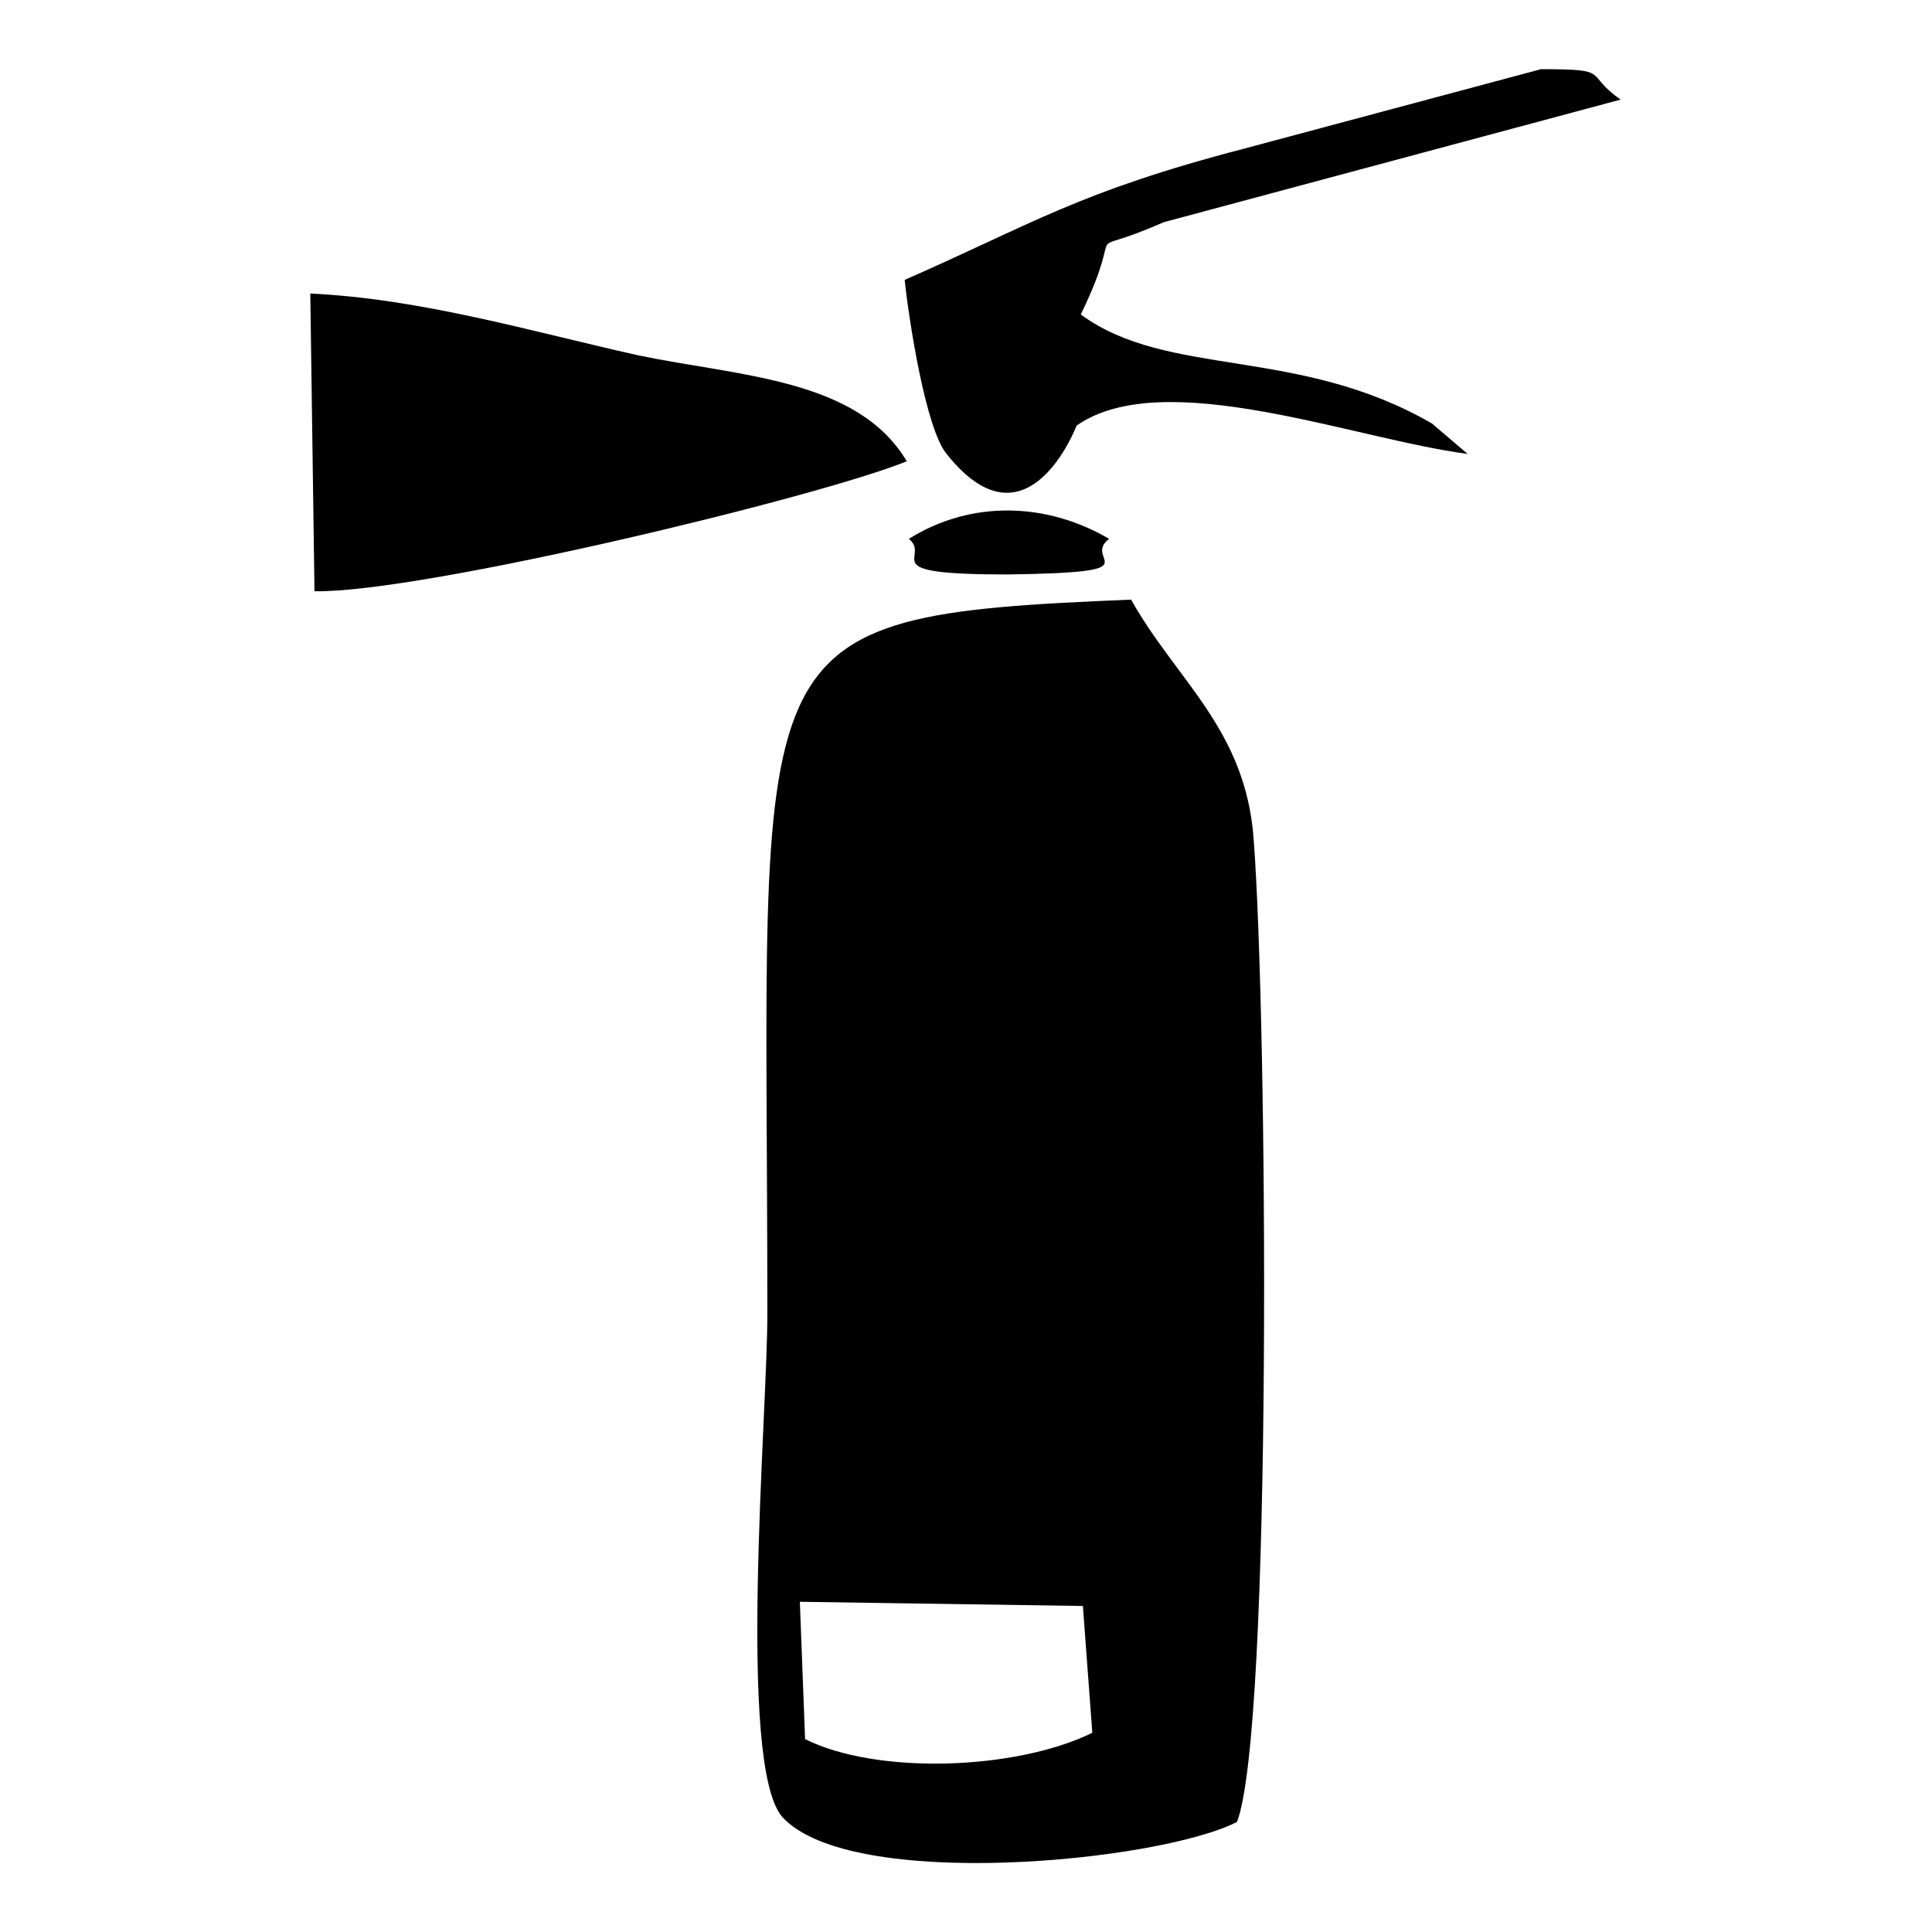 <?xml version="1.0" encoding="utf-8"?>
<!-- Generator: Adobe Illustrator 23.0.3, SVG Export Plug-In . SVG Version: 6.00 Build 0)  -->
<svg version="1.1" id="Layer_1" xmlns="http://www.w3.org/2000/svg" xmlns:xlink="http://www.w3.org/1999/xlink" x="0px" y="0px"
	 viewBox="0 0 184.3 184.3" style="enable-background:new 0 0 184.3 184.3;" xml:space="preserve">
<g id="Layer_x0020_1">
	<path d="M76.8,165.9l-0.5-13.1l27,0.4l0.9,12.1C96.8,168.9,83.6,169.3,76.8,165.9z M118,173.8c3.4-8.8,2.9-76.5,1.6-93.6
		c-0.7-10.6-7.4-15.3-11.7-23c-38.3,1.6-34.7,3.2-34.7,68.2c0,9.7-2.9,42.8,1.4,47.9C81.1,180.5,110.6,177.6,118,173.8z"/>
	<path d="M30,56.4c10.1,0.2,48.2-9,56.5-12.4c-4.7-7.9-16-8.1-25.6-10.1c-10.3-2.3-20.7-5.4-31.3-5.9L30,56.4z"/>
	<path d="M86.3,26.7c0.4,3.8,2,14.2,4,16.6c7.7,9.7,12.4-2.7,12.4-2.7c8.3-5.8,26.5,1.3,37.3,2.7l-3.4-2.9
		c-12.8-7.4-25.2-4.3-33.5-10.4c4.7-9.7-0.7-5,7.9-8.8l43.6-11.7c-3.6-2.5-0.7-2.9-7.6-2.9l-28.4,7.6
		C102.9,18.3,98.6,21.3,86.3,26.7z"/>
	<path d="M86.7,51.4c2.2,1.8-3.6,3.4,9.4,3.4c14.4-0.2,7-1.3,9.7-3.4C100,48,92.8,47.6,86.7,51.4z"/>
</g>
</svg>
